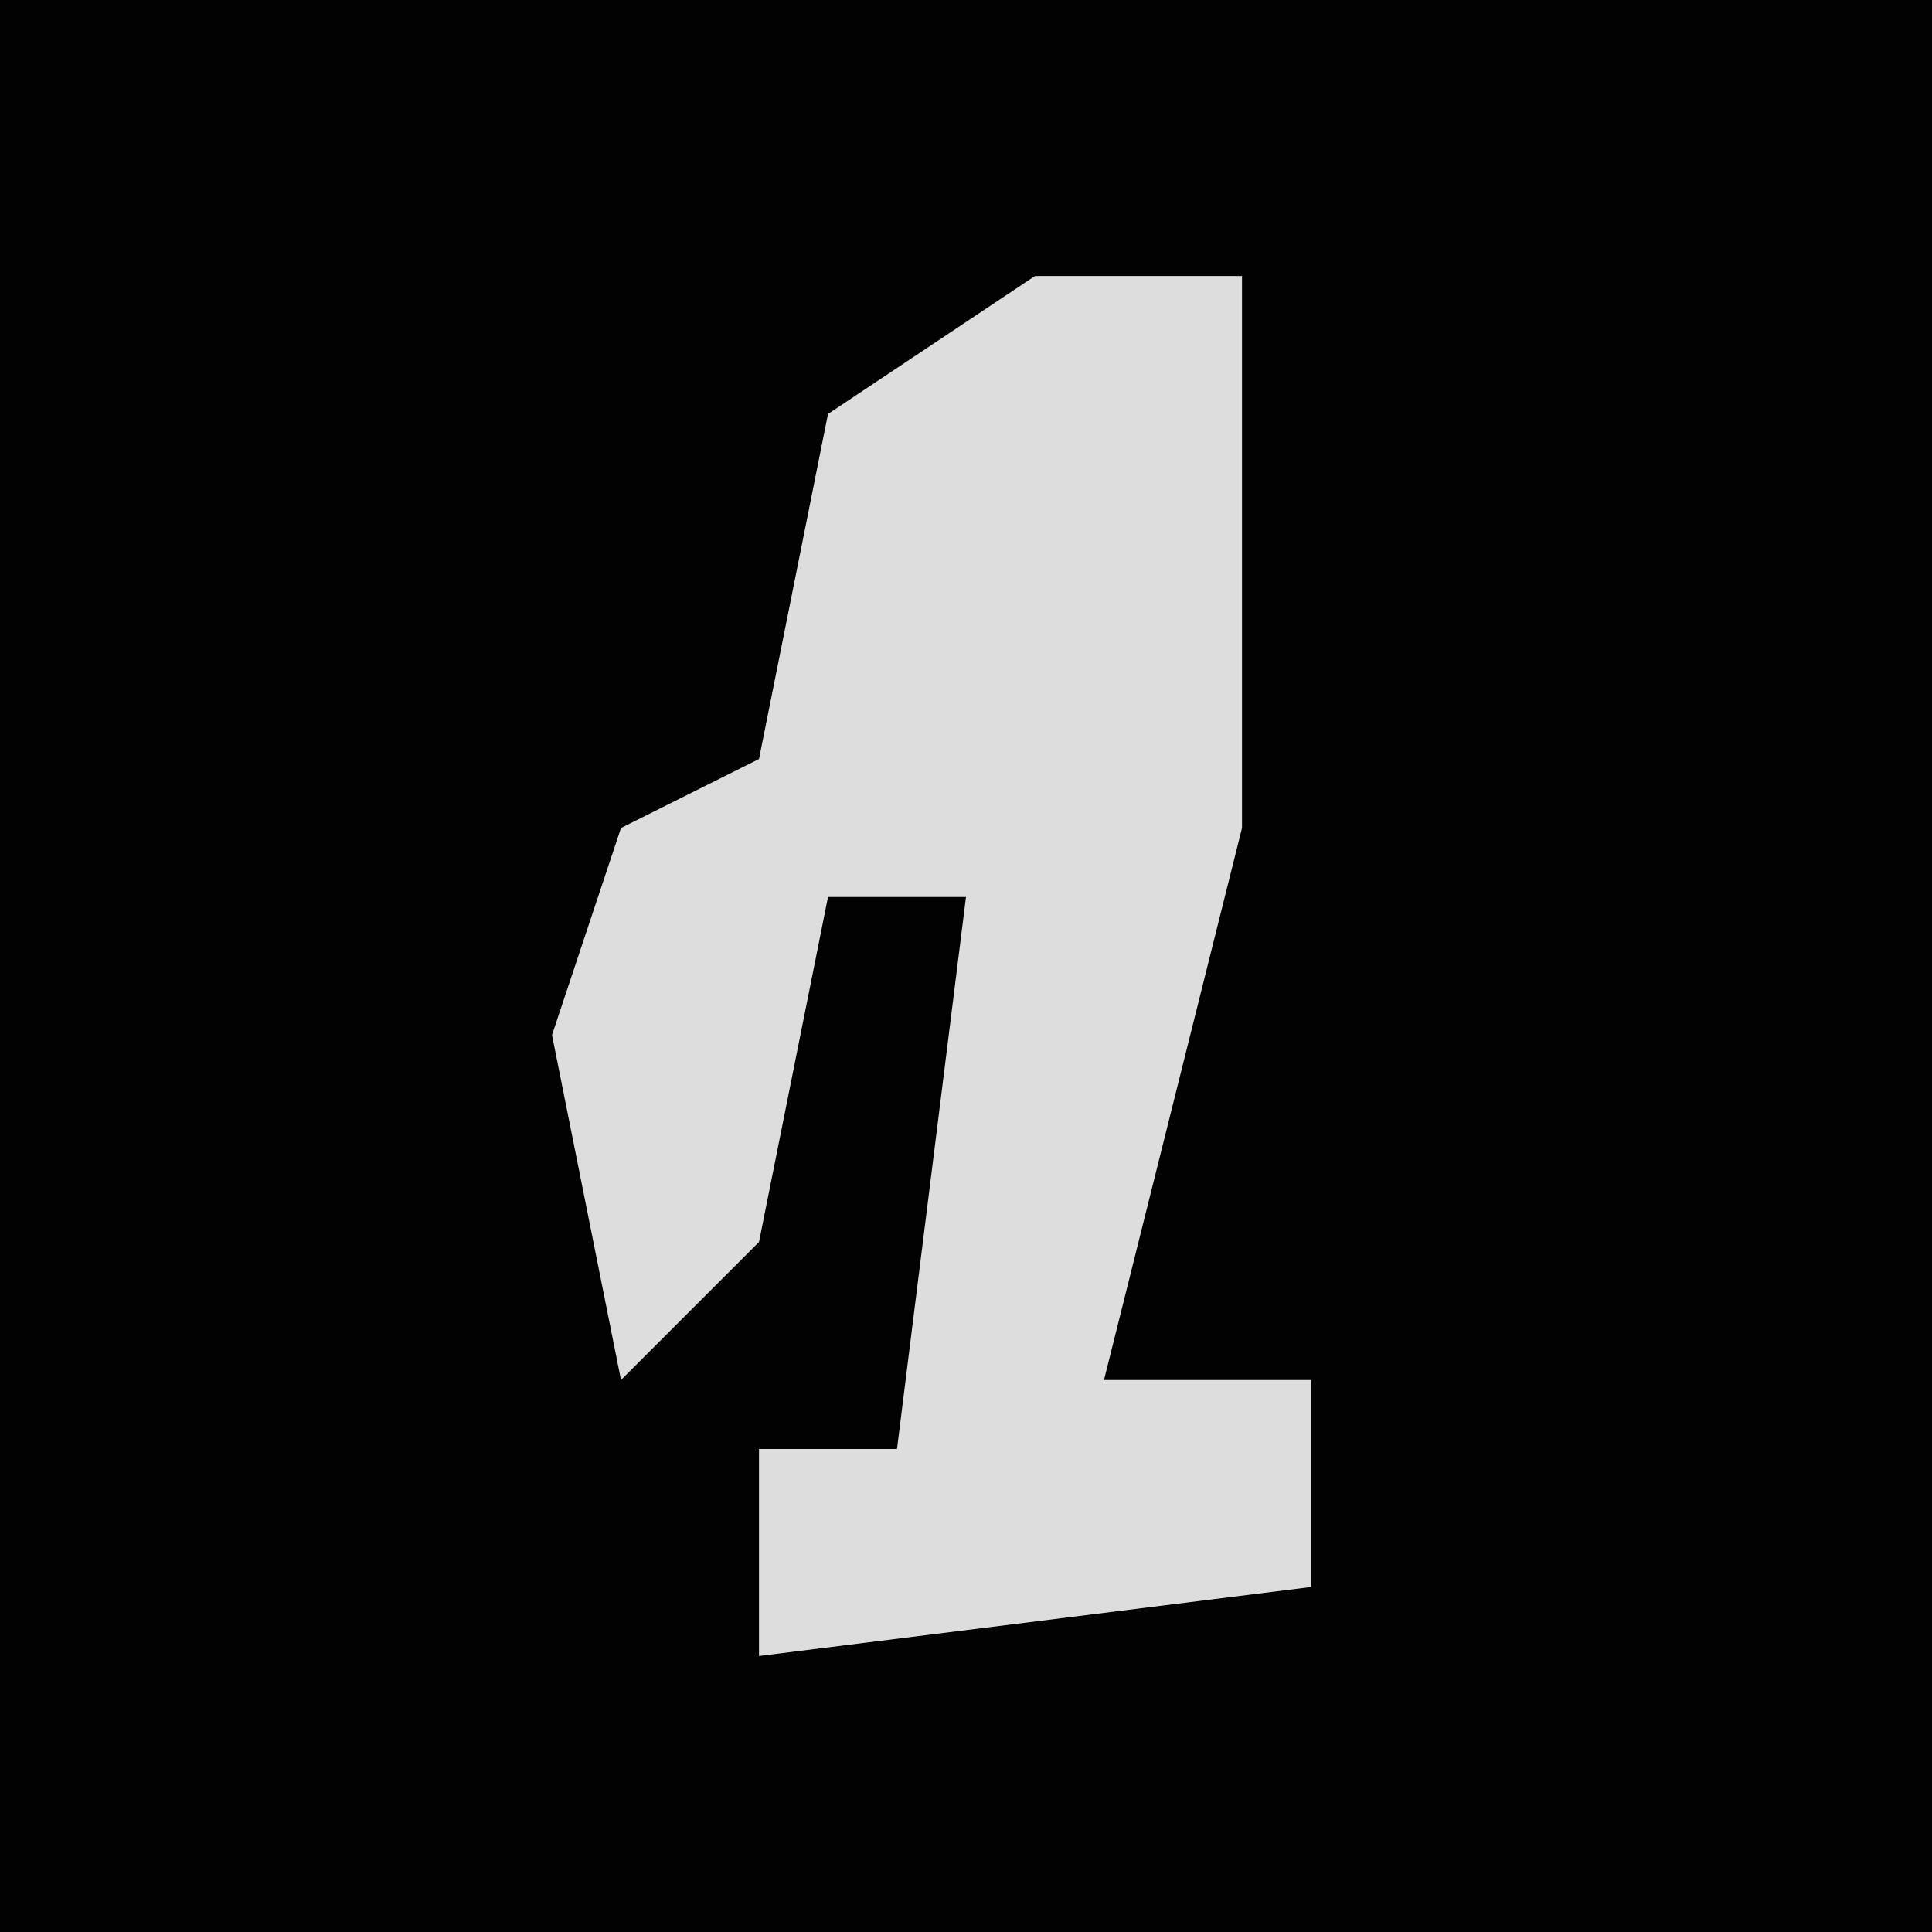 <?xml version="1.0" encoding="UTF-8"?>
<svg version="1.1" xmlns="http://www.w3.org/2000/svg" width="28" height="28">
<path d="M0,0 L28,0 L28,28 L0,28 Z " fill="#020202" transform="translate(0,0)"/>
<path d="M0,0 L3,0 L3,8 L1,16 L4,16 L4,19 L-4,20 L-4,17 L-2,17 L-1,9 L-3,9 L-4,14 L-6,16 L-7,11 L-6,8 L-4,7 L-3,2 Z " fill="#DDDDDD" transform="translate(15,4)"/>
</svg>
